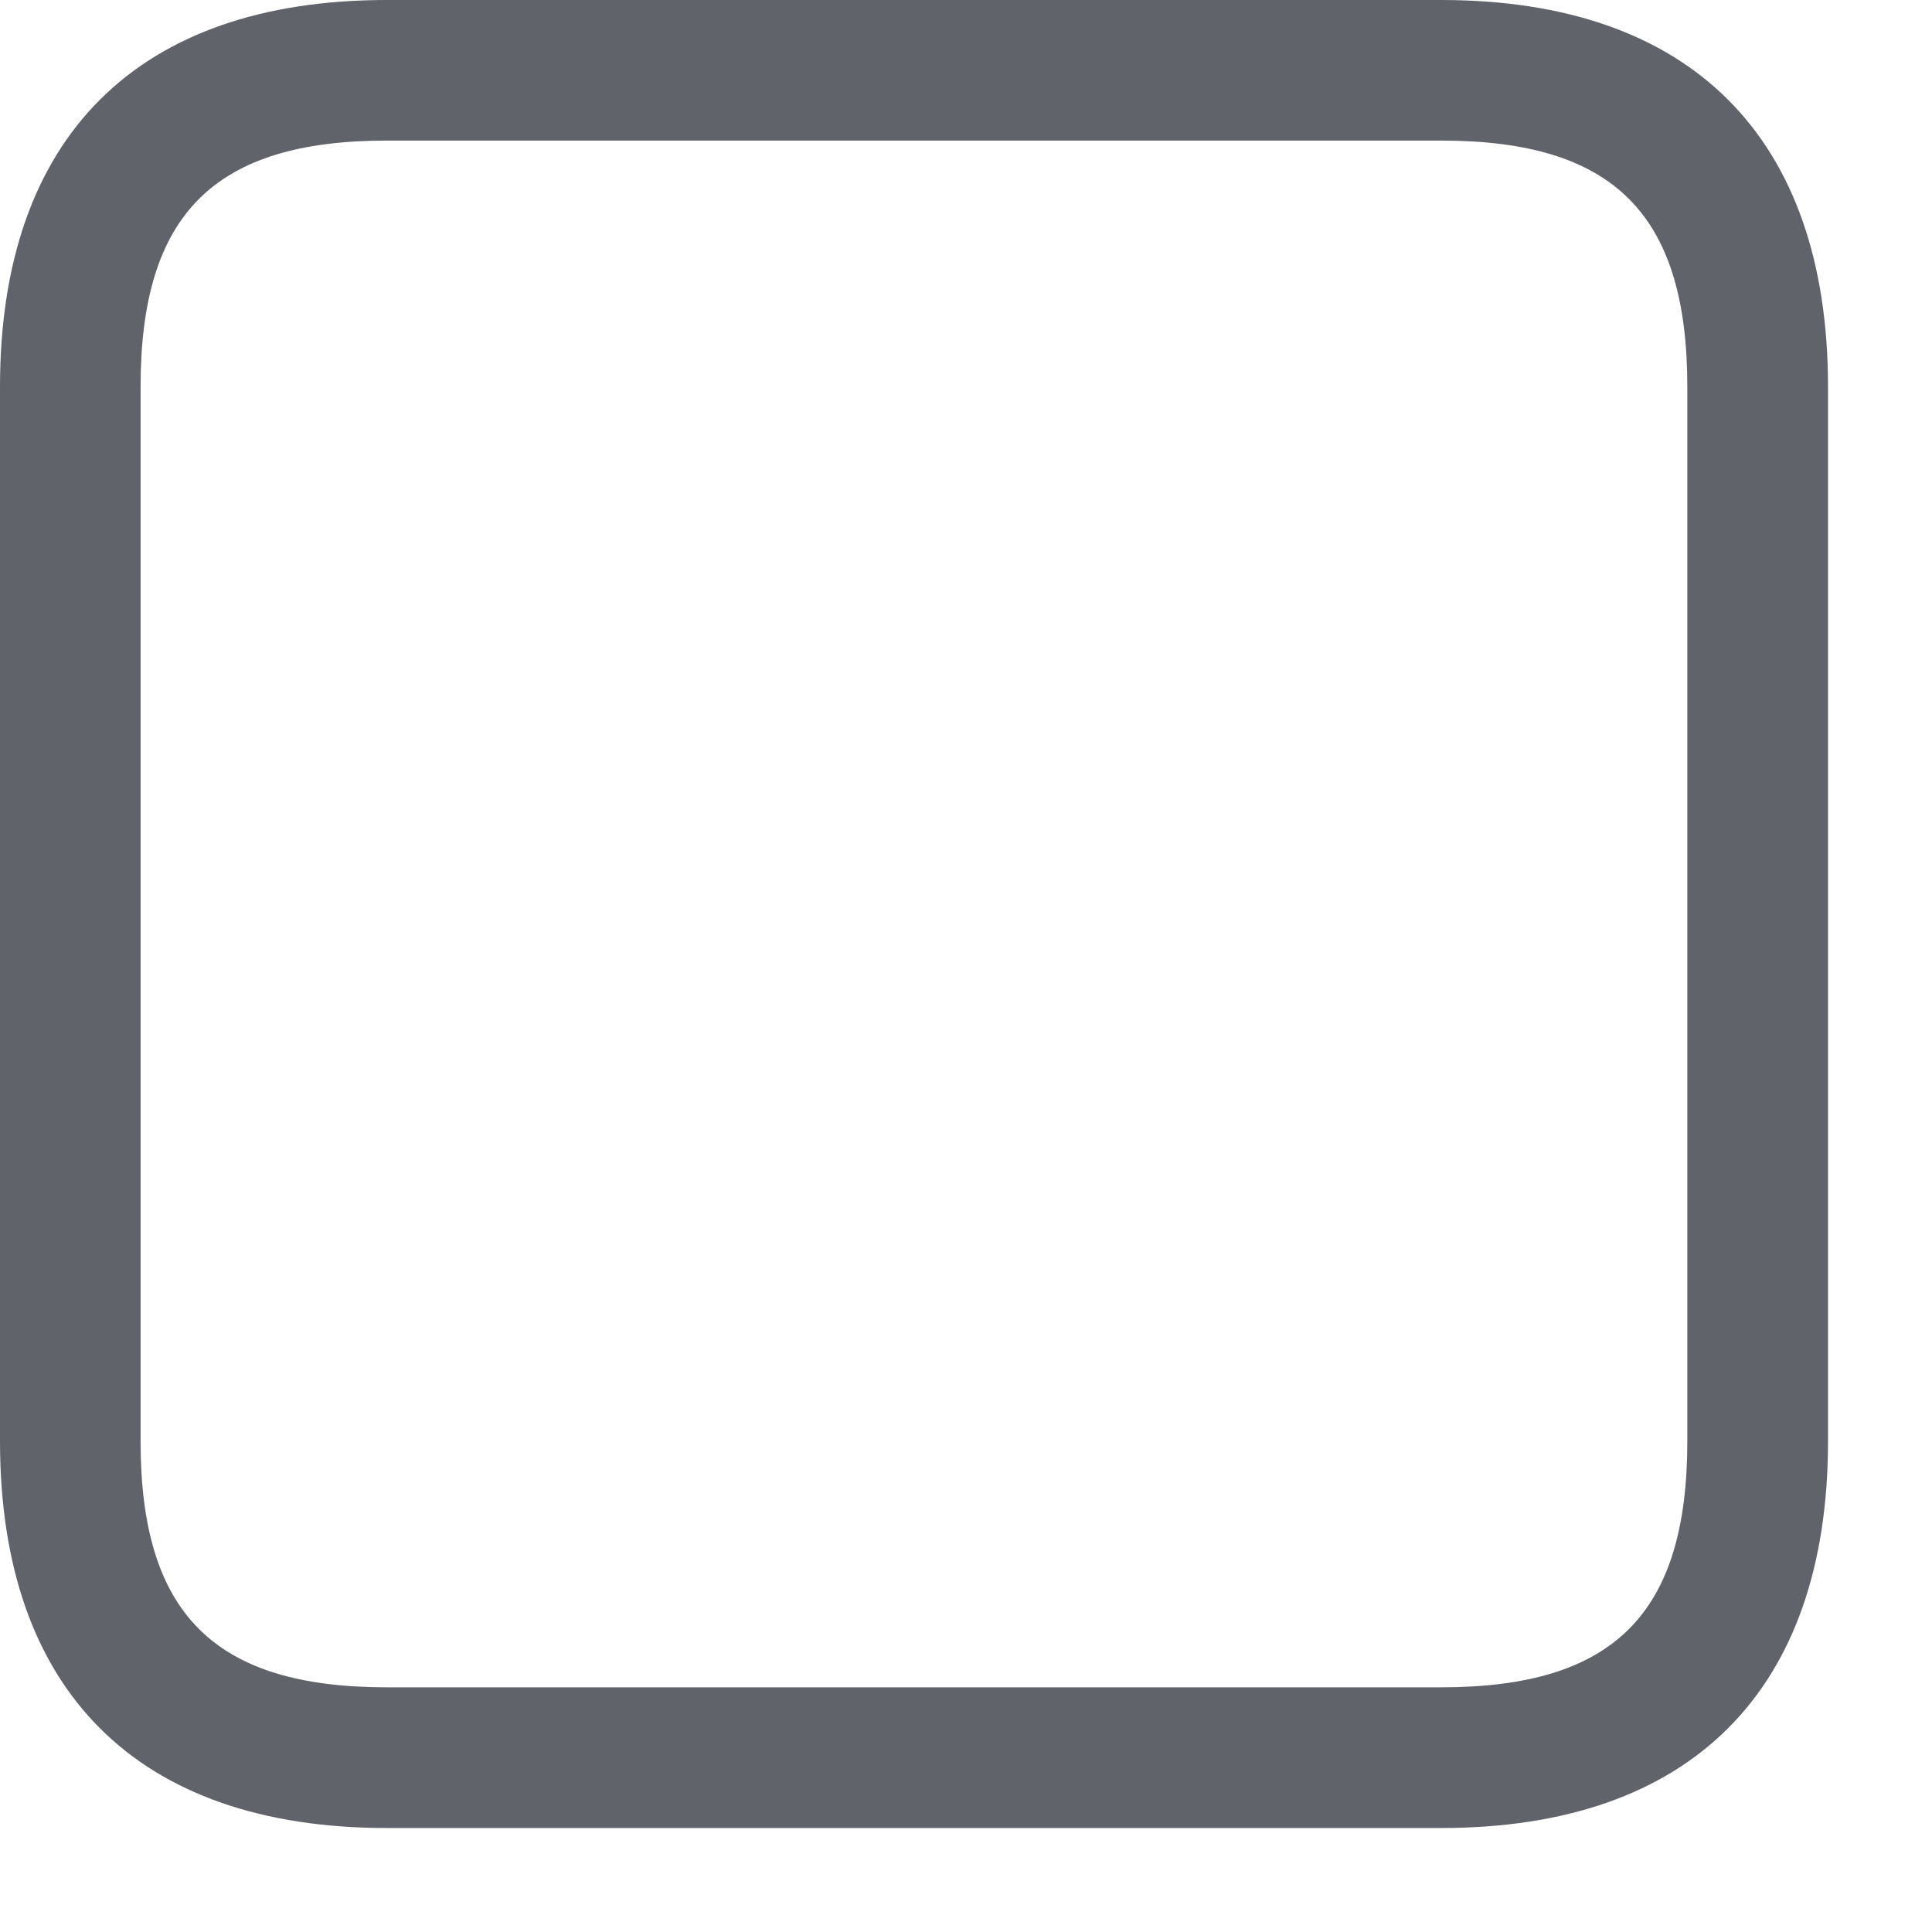 <svg width="17" height="17" viewBox="0 0 17 17" fill="none" xmlns="http://www.w3.org/2000/svg">
<path d="M16.085 3.403V12.682C16.085 14.876 14.876 16.085 12.682 16.085H3.403C1.208 16.085 0 14.876 0 12.682V3.403C0 1.208 1.208 0 3.403 0H12.682C14.876 0 16.085 1.208 16.085 3.403ZM14.847 3.403C14.847 1.885 14.2 1.237 12.682 1.237H3.403C1.885 1.237 1.237 1.885 1.237 3.403V12.682C1.237 14.2 1.885 14.847 3.403 14.847H12.682C14.2 14.847 14.847 14.2 14.847 12.682V3.403Z" fill="#60636A"/>
</svg>
